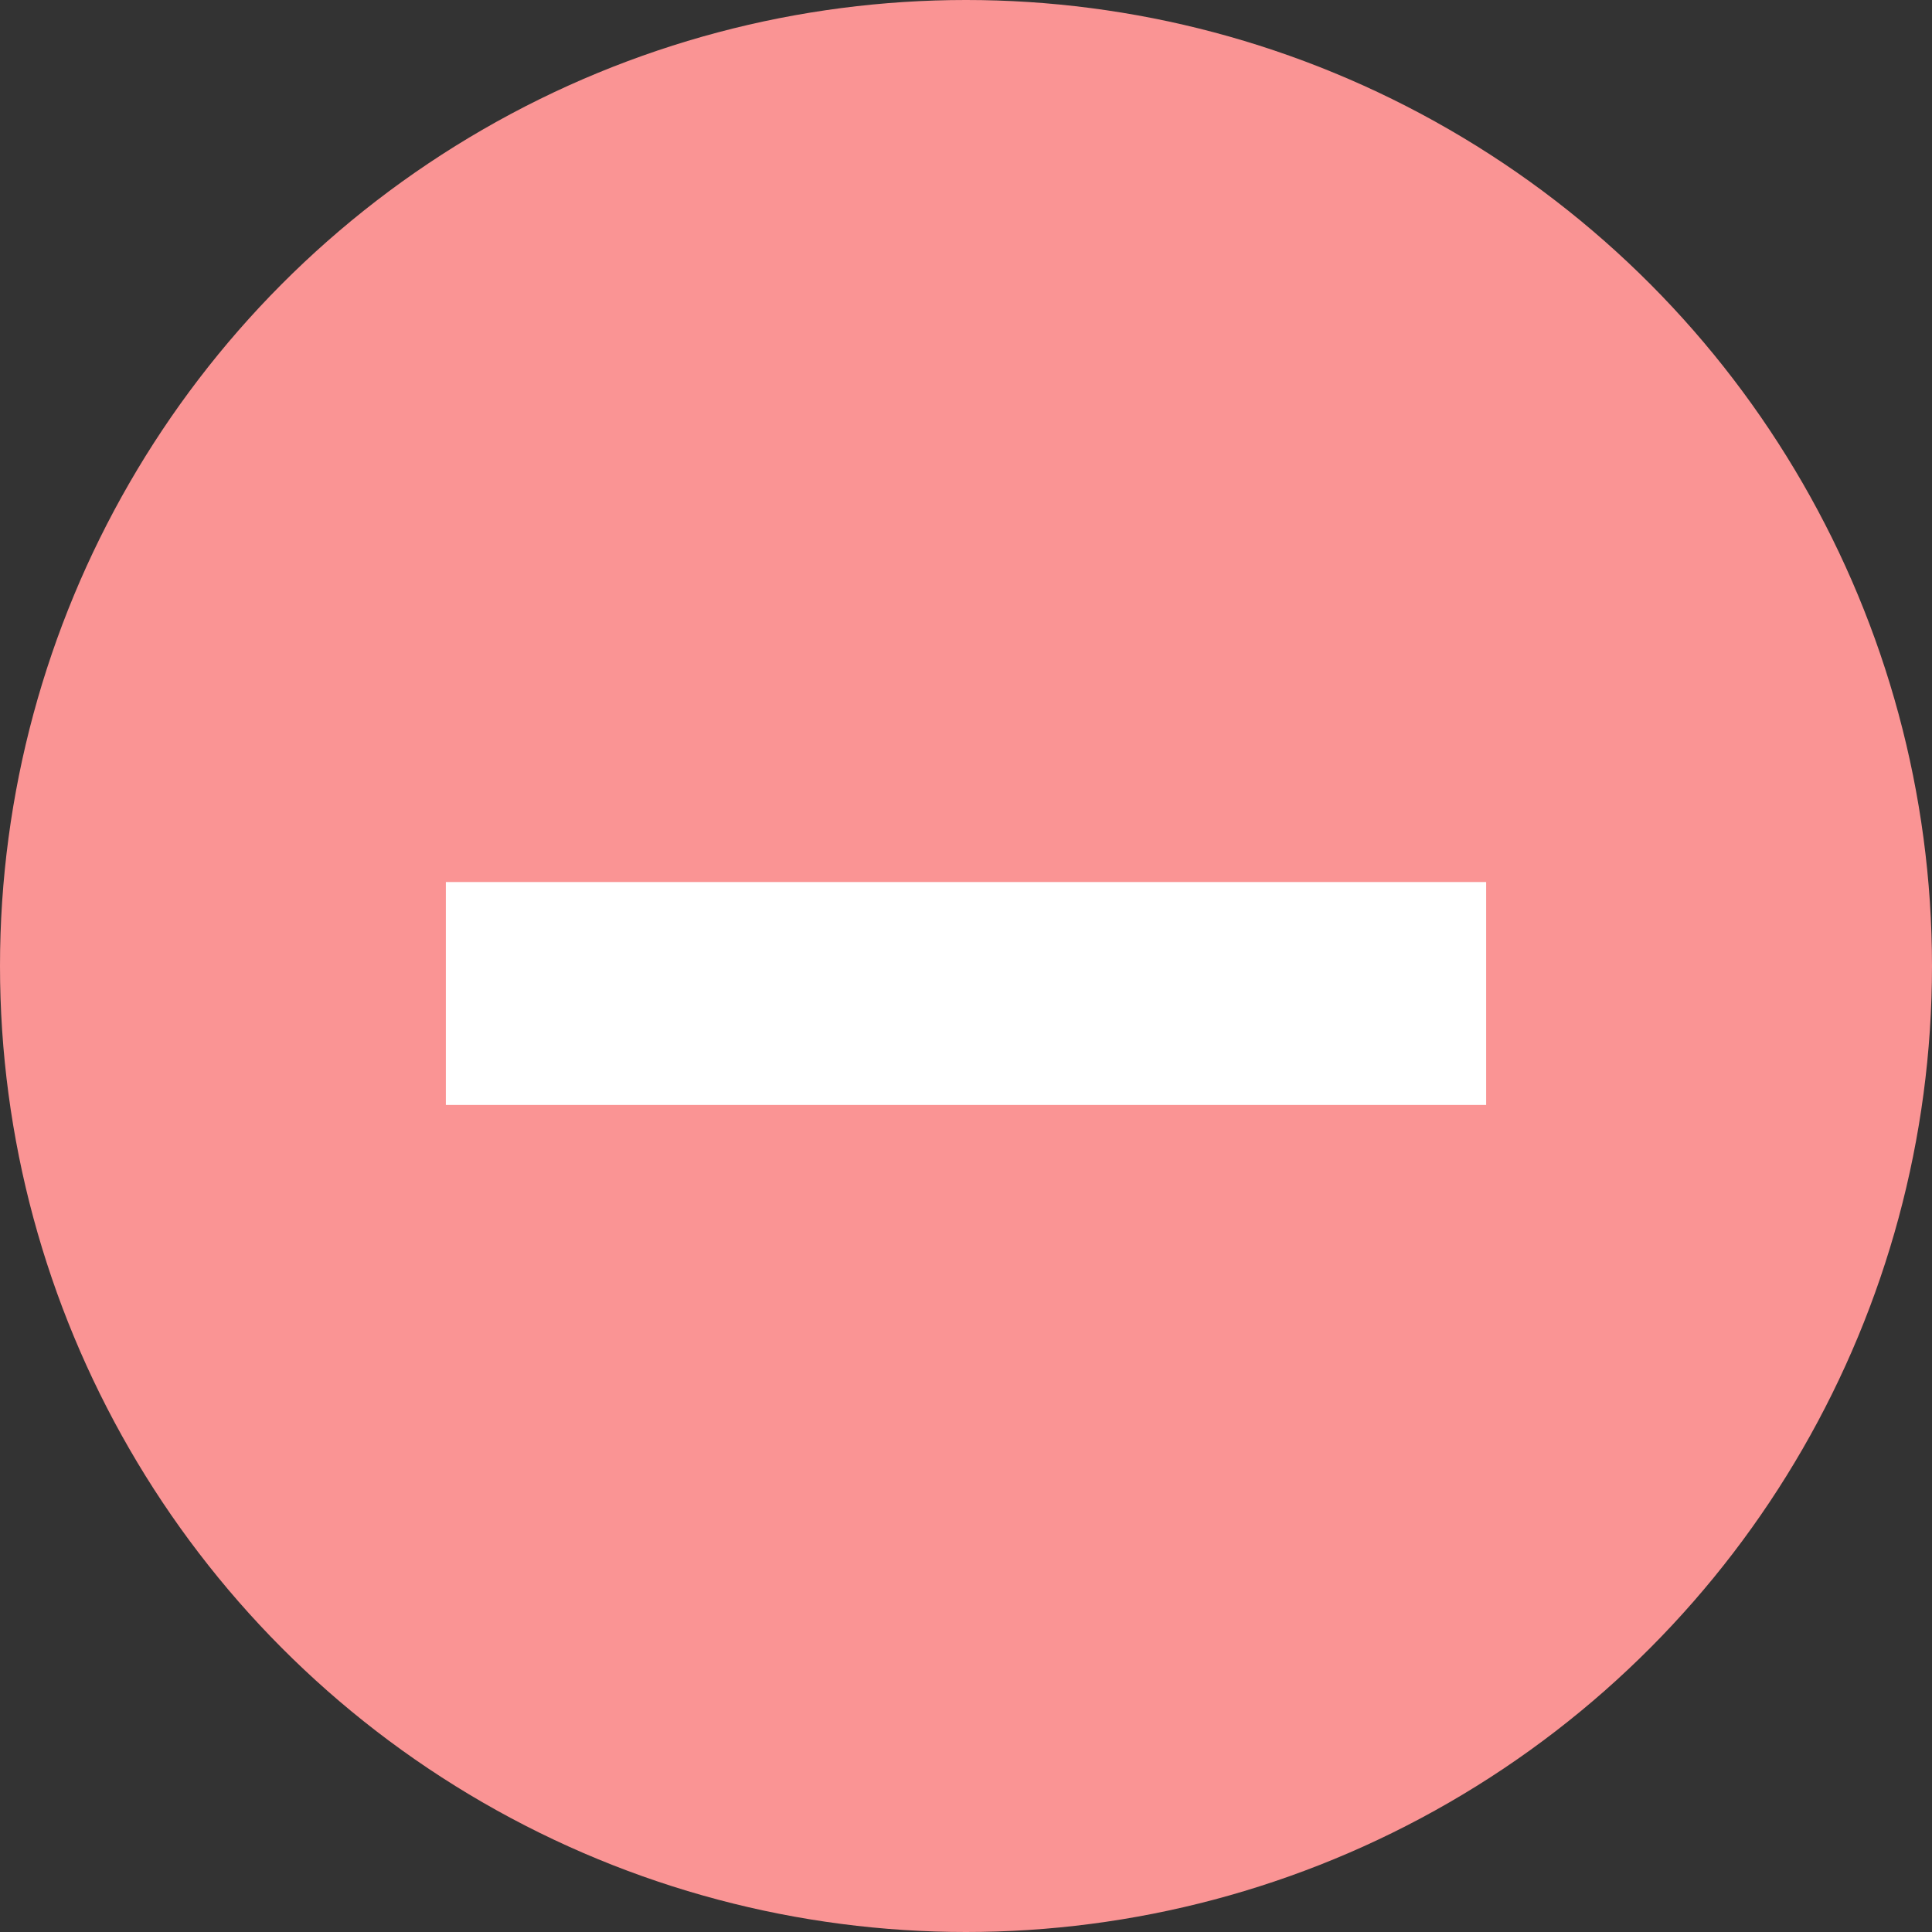 <svg xmlns="http://www.w3.org/2000/svg" width="13" height="13" viewBox="0 0 13 13">
    <rect x="0" y="0" width="13" height="13" fill="#333333" stroke="none"/>
    <g transform="translate(-105 -334)">
        <circle cx="6.5" cy="6.5" r="6.5" fill="#fa9494" transform="translate(105 334)"/>
        <path fill="#fff" d="M0 0H7V1.5H0z" transform="translate(108 339.935)"/>
    </g>
</svg>
